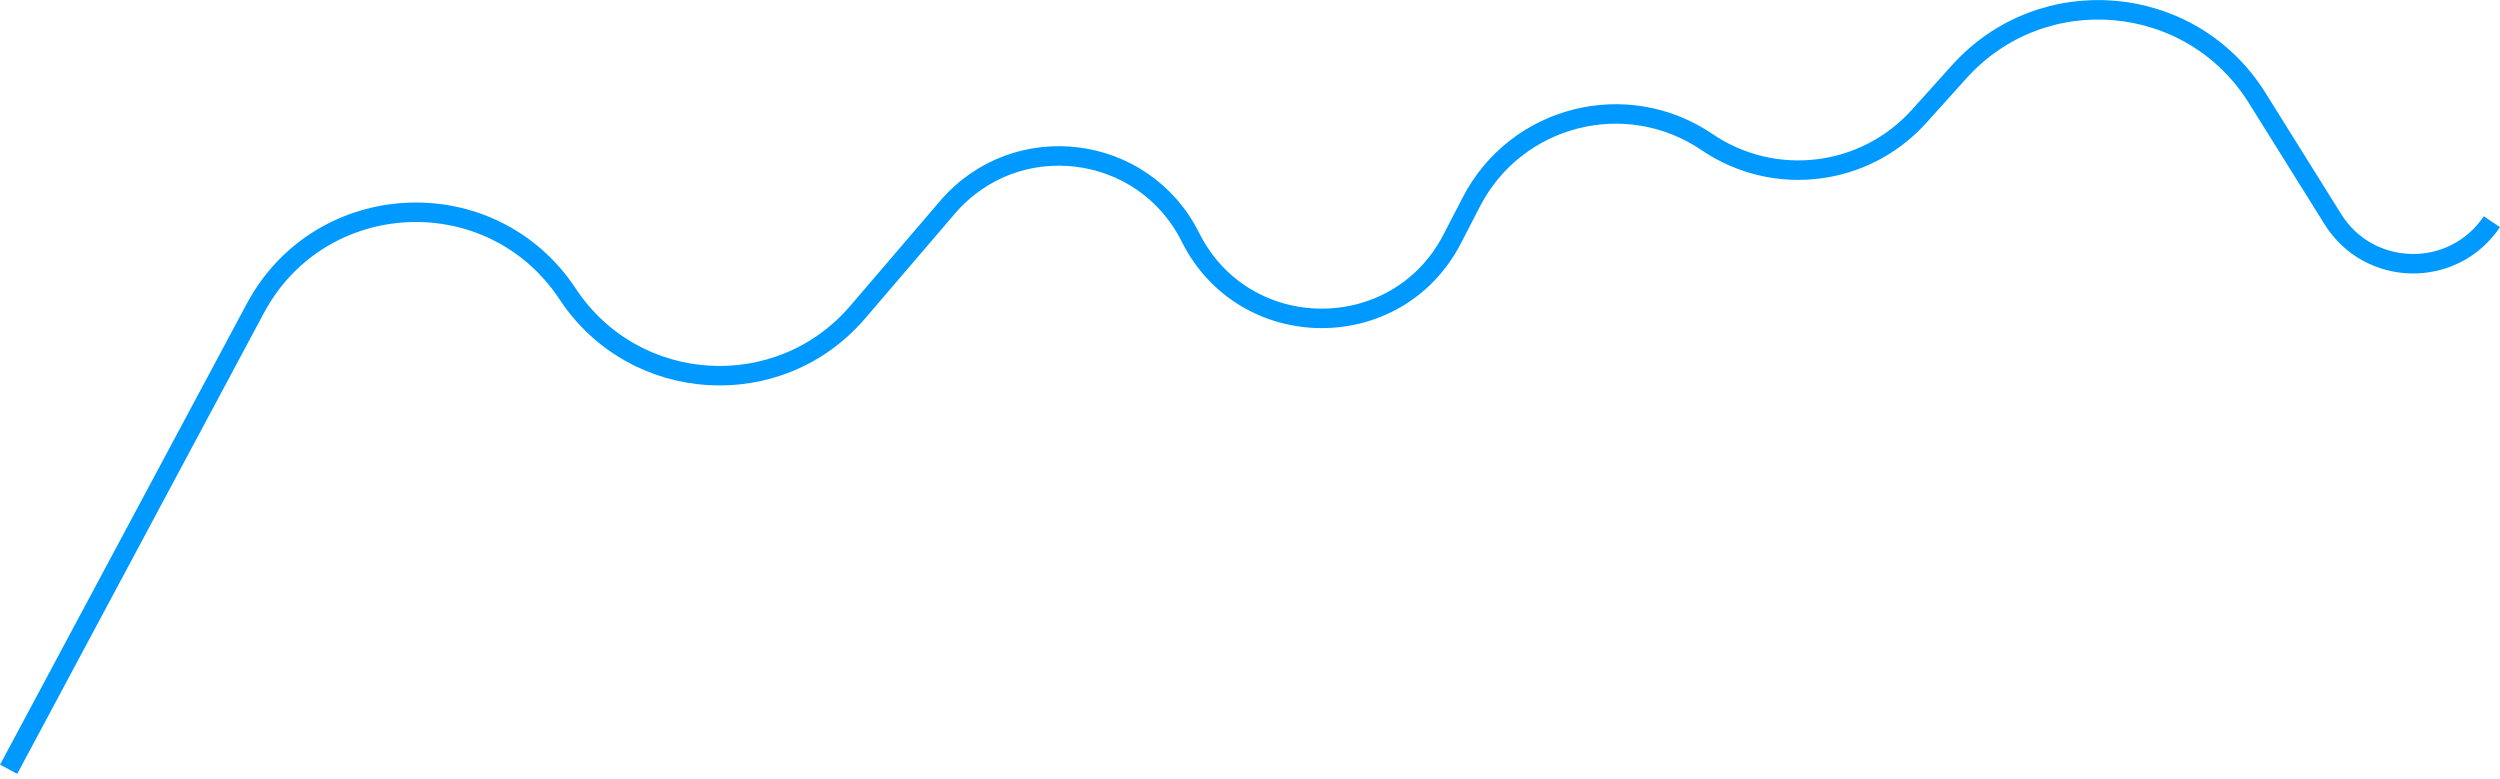 <svg width="154" height="48" viewBox="0 0 154 48" fill="none" xmlns="http://www.w3.org/2000/svg">
<path d="M0.532 47.387L15.729 18.995C19.737 11.509 30.289 11.023 34.968 18.11V18.11C39.073 24.328 47.99 24.885 52.837 19.226L58.367 12.768C62.577 7.853 70.436 8.82 73.328 14.609V14.609C76.634 21.227 86.053 21.294 89.453 14.724L90.639 12.431C93.396 7.102 100.189 5.38 105.152 8.751V8.751C109.289 11.562 114.867 10.886 118.213 7.169L120.688 4.42C125.817 -1.278 134.976 -0.476 139.037 6.027L143.705 13.503C145.947 17.092 151.145 17.174 153.498 13.657V13.657" stroke="#0099FF" stroke-width="1.2"/>
</svg>
